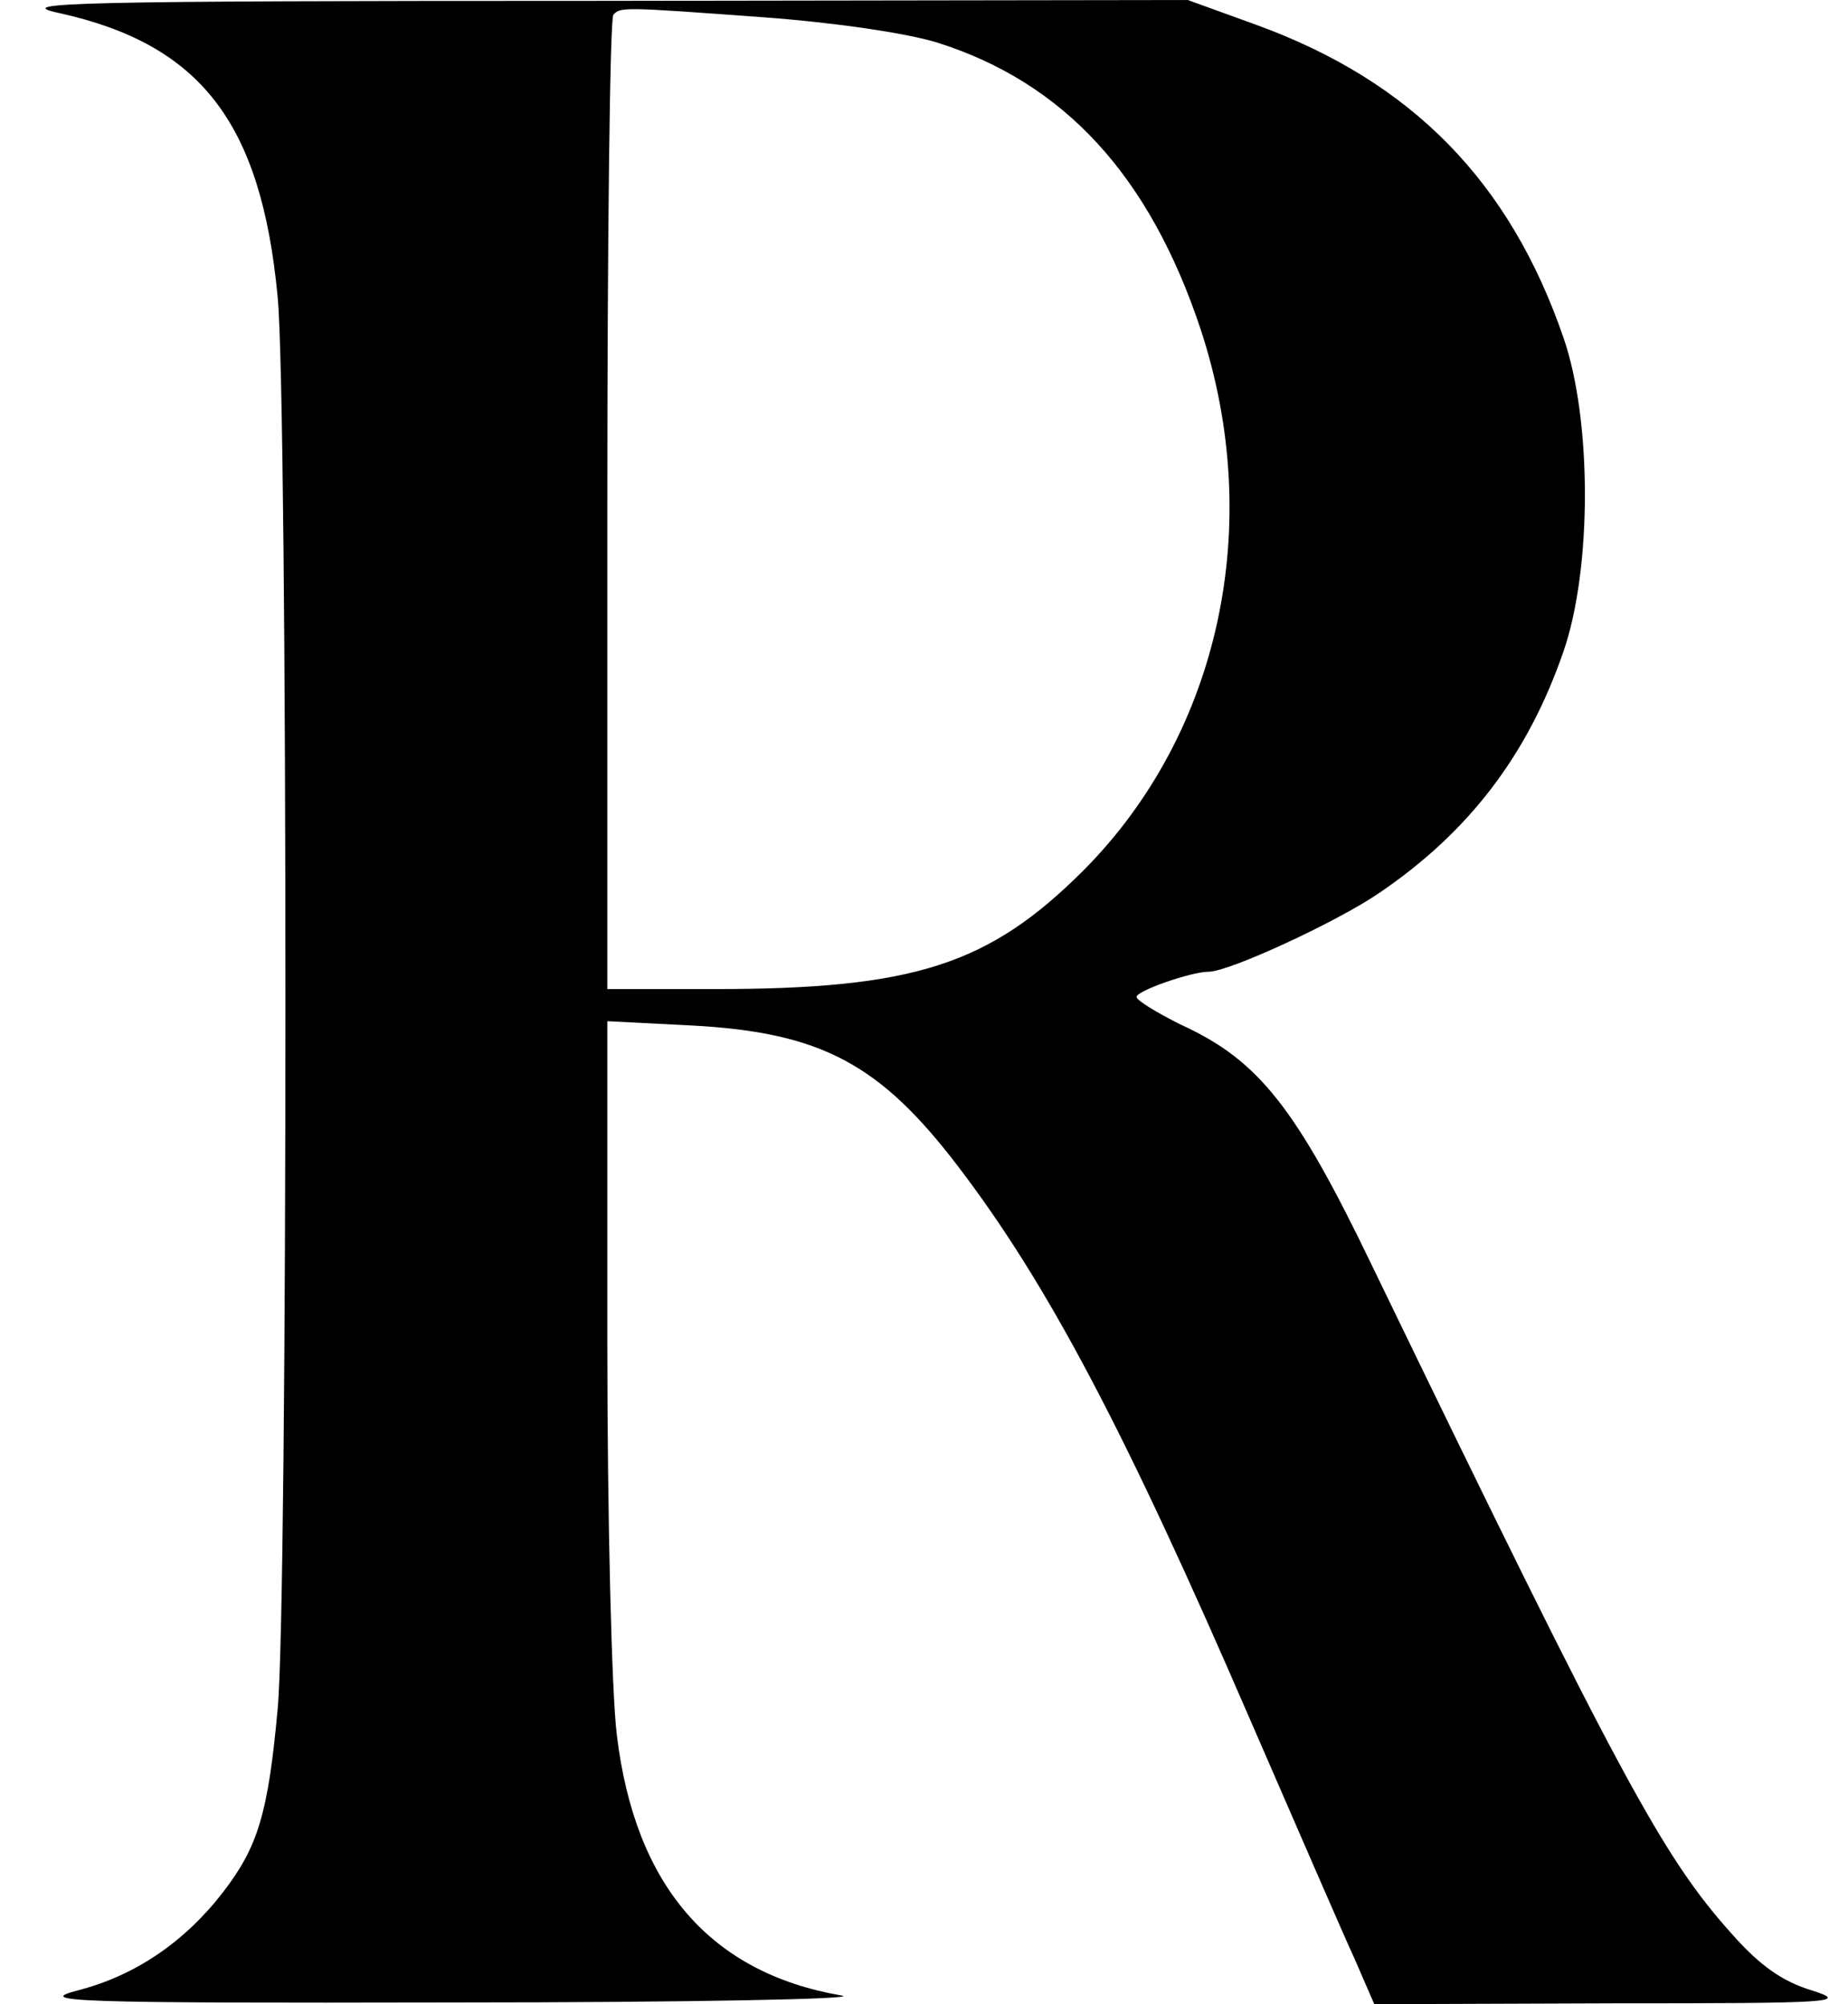 
<svg version="1.0" xmlns="http://www.w3.org/2000/svg"
    viewBox="0 0 213 231"
 preserveAspectRatio="xMidYMid meet">
    <g transform="translate(0,231) scale(0.1,-0.1)"
    fill="#000" stroke="none">
    <path d="M68 2295 c163 -36 233 -126 252 -327 12 -122 12 -1505 0 -1628 -11
    -121 -23 -159 -63 -211 -44 -57 -101 -96 -167 -113 -50 -13 -13 -15 435 -14
    270 0 470 4 445 8 -151 26 -238 126 -259 300 -6 47 -11 251 -11 454 l0 369 98
    -5 c148 -8 216 -44 306 -162 103 -135 192 -303 336 -636 54 -124 108 -249 121
    -277 l23 -53 275 1 c255 0 273 1 229 15 -33 10 -59 28 -91 64 -80 89 -127 175
    -415 770 -88 183 -131 238 -221 279 -28 14 -51 28 -51 32 0 7 63 29 83 29 24
    0 149 58 197 91 103 70 171 159 212 278 33 95 33 267 0 362 -62 180 -175 295
    -353 360 l-80 29 -682 -1 c-604 0 -675 -2 -619 -14z m813 -5 c81 -6 163 -18
    199 -29 146 -46 245 -153 304 -331 74 -225 22 -465 -135 -623 -109 -109 -195
    -137 -426 -137 l-123 0 0 558 c0 307 3 562 7 565 8 9 11 9 174 -3z"/>
    </g>
</svg>
